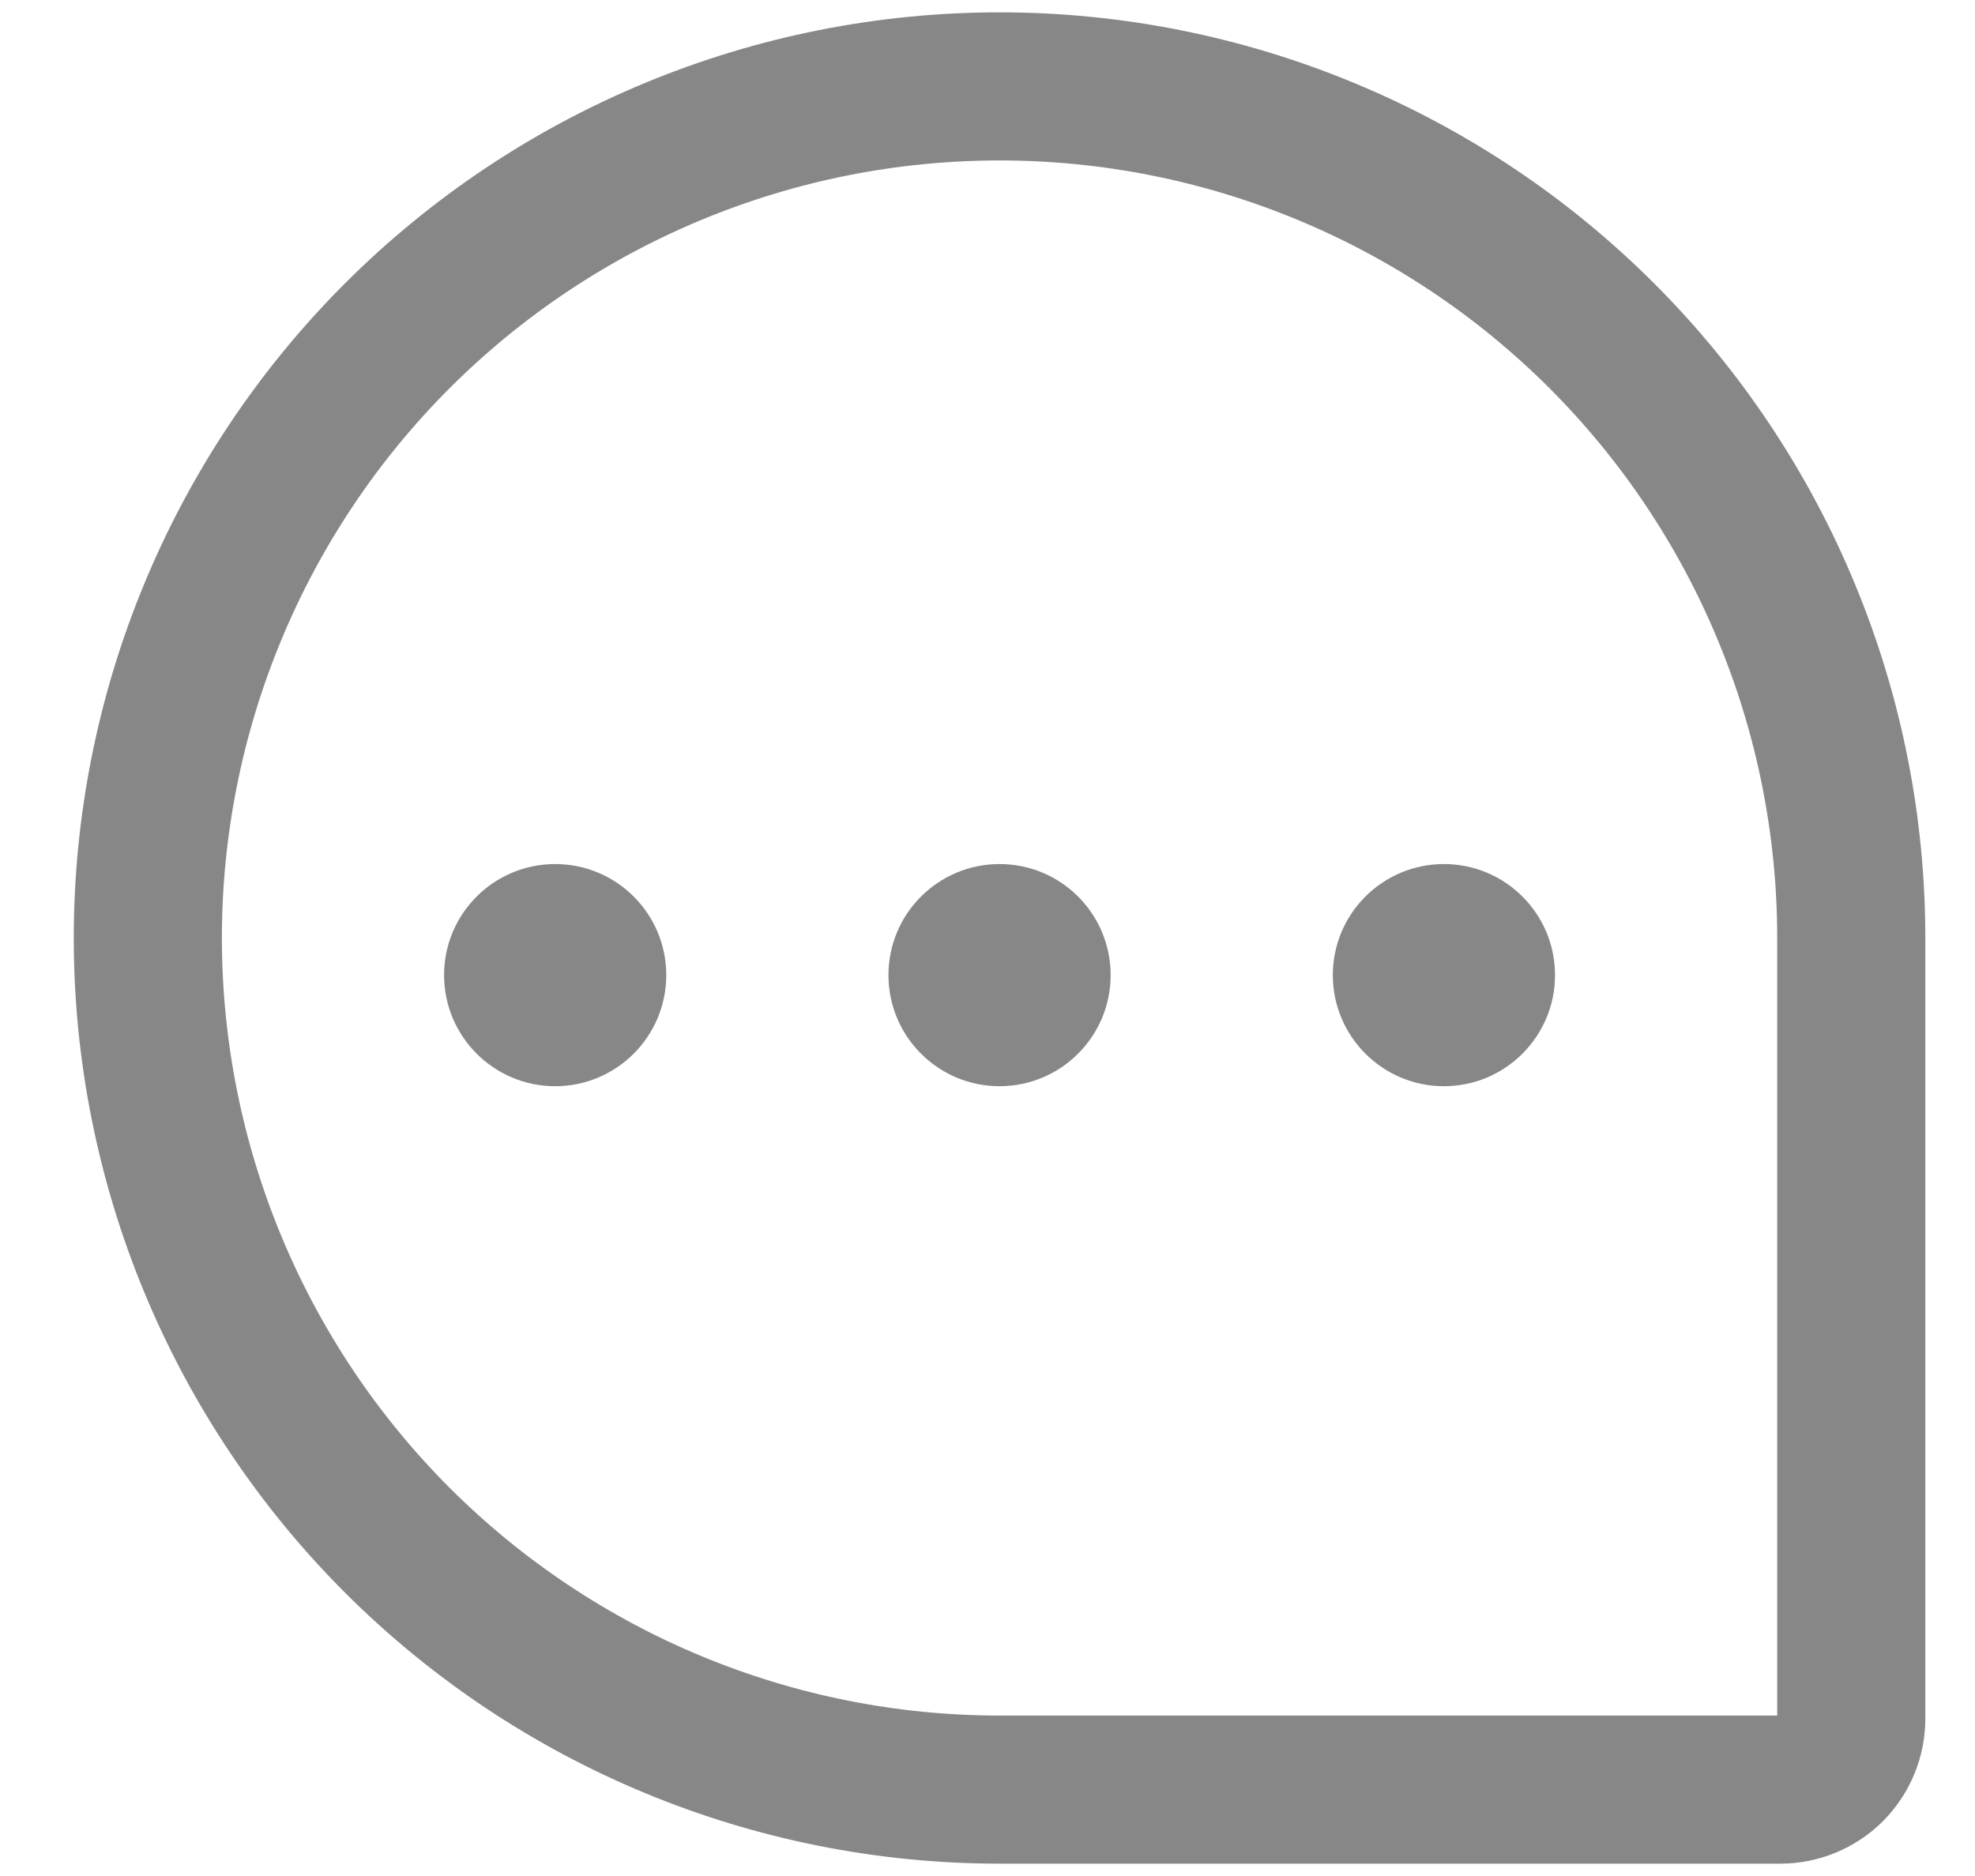 <svg width="20" height="19" viewBox="0 0 20 19" fill="none" xmlns="http://www.w3.org/2000/svg">
<path d="M10.122 18.125H18.028C18.219 18.125 18.402 18.049 18.537 17.915C18.671 17.78 18.747 17.597 18.747 17.406V9.5C18.747 8.367 18.524 7.246 18.09 6.199C17.657 5.153 17.022 4.202 16.221 3.401C15.42 2.6 14.469 1.965 13.423 1.532C12.376 1.098 11.255 0.875 10.122 0.875H10.122C8.989 0.875 7.868 1.098 6.821 1.532C5.775 1.965 4.824 2.6 4.023 3.401C3.222 4.202 2.587 5.153 2.154 6.199C1.72 7.246 1.497 8.367 1.497 9.5V9.5C1.497 11.787 2.406 13.981 4.023 15.599C5.641 17.216 7.835 18.125 10.122 18.125Z" stroke="#878787" stroke-width="1.5" stroke-linecap="round" stroke-linejoin="round"/>
<path d="M10.122 11.001C9.501 11.001 8.997 10.497 8.997 9.876C8.997 9.254 9.501 8.751 10.122 8.751C10.743 8.751 11.247 9.254 11.247 9.876C11.247 10.497 10.743 11.001 10.122 11.001Z" fill="#878787"/>
<path d="M14.622 11.001C14.001 11.001 13.497 10.497 13.497 9.876C13.497 9.254 14.001 8.751 14.622 8.751C15.243 8.751 15.747 9.254 15.747 9.876C15.747 10.497 15.243 11.001 14.622 11.001Z" fill="#878787"/>
<path d="M5.622 11.001C5.001 11.001 4.497 10.497 4.497 9.876C4.497 9.254 5.001 8.751 5.622 8.751C6.243 8.751 6.747 9.254 6.747 9.876C6.747 10.497 6.243 11.001 5.622 11.001Z" fill="#878787"/>
</svg>
